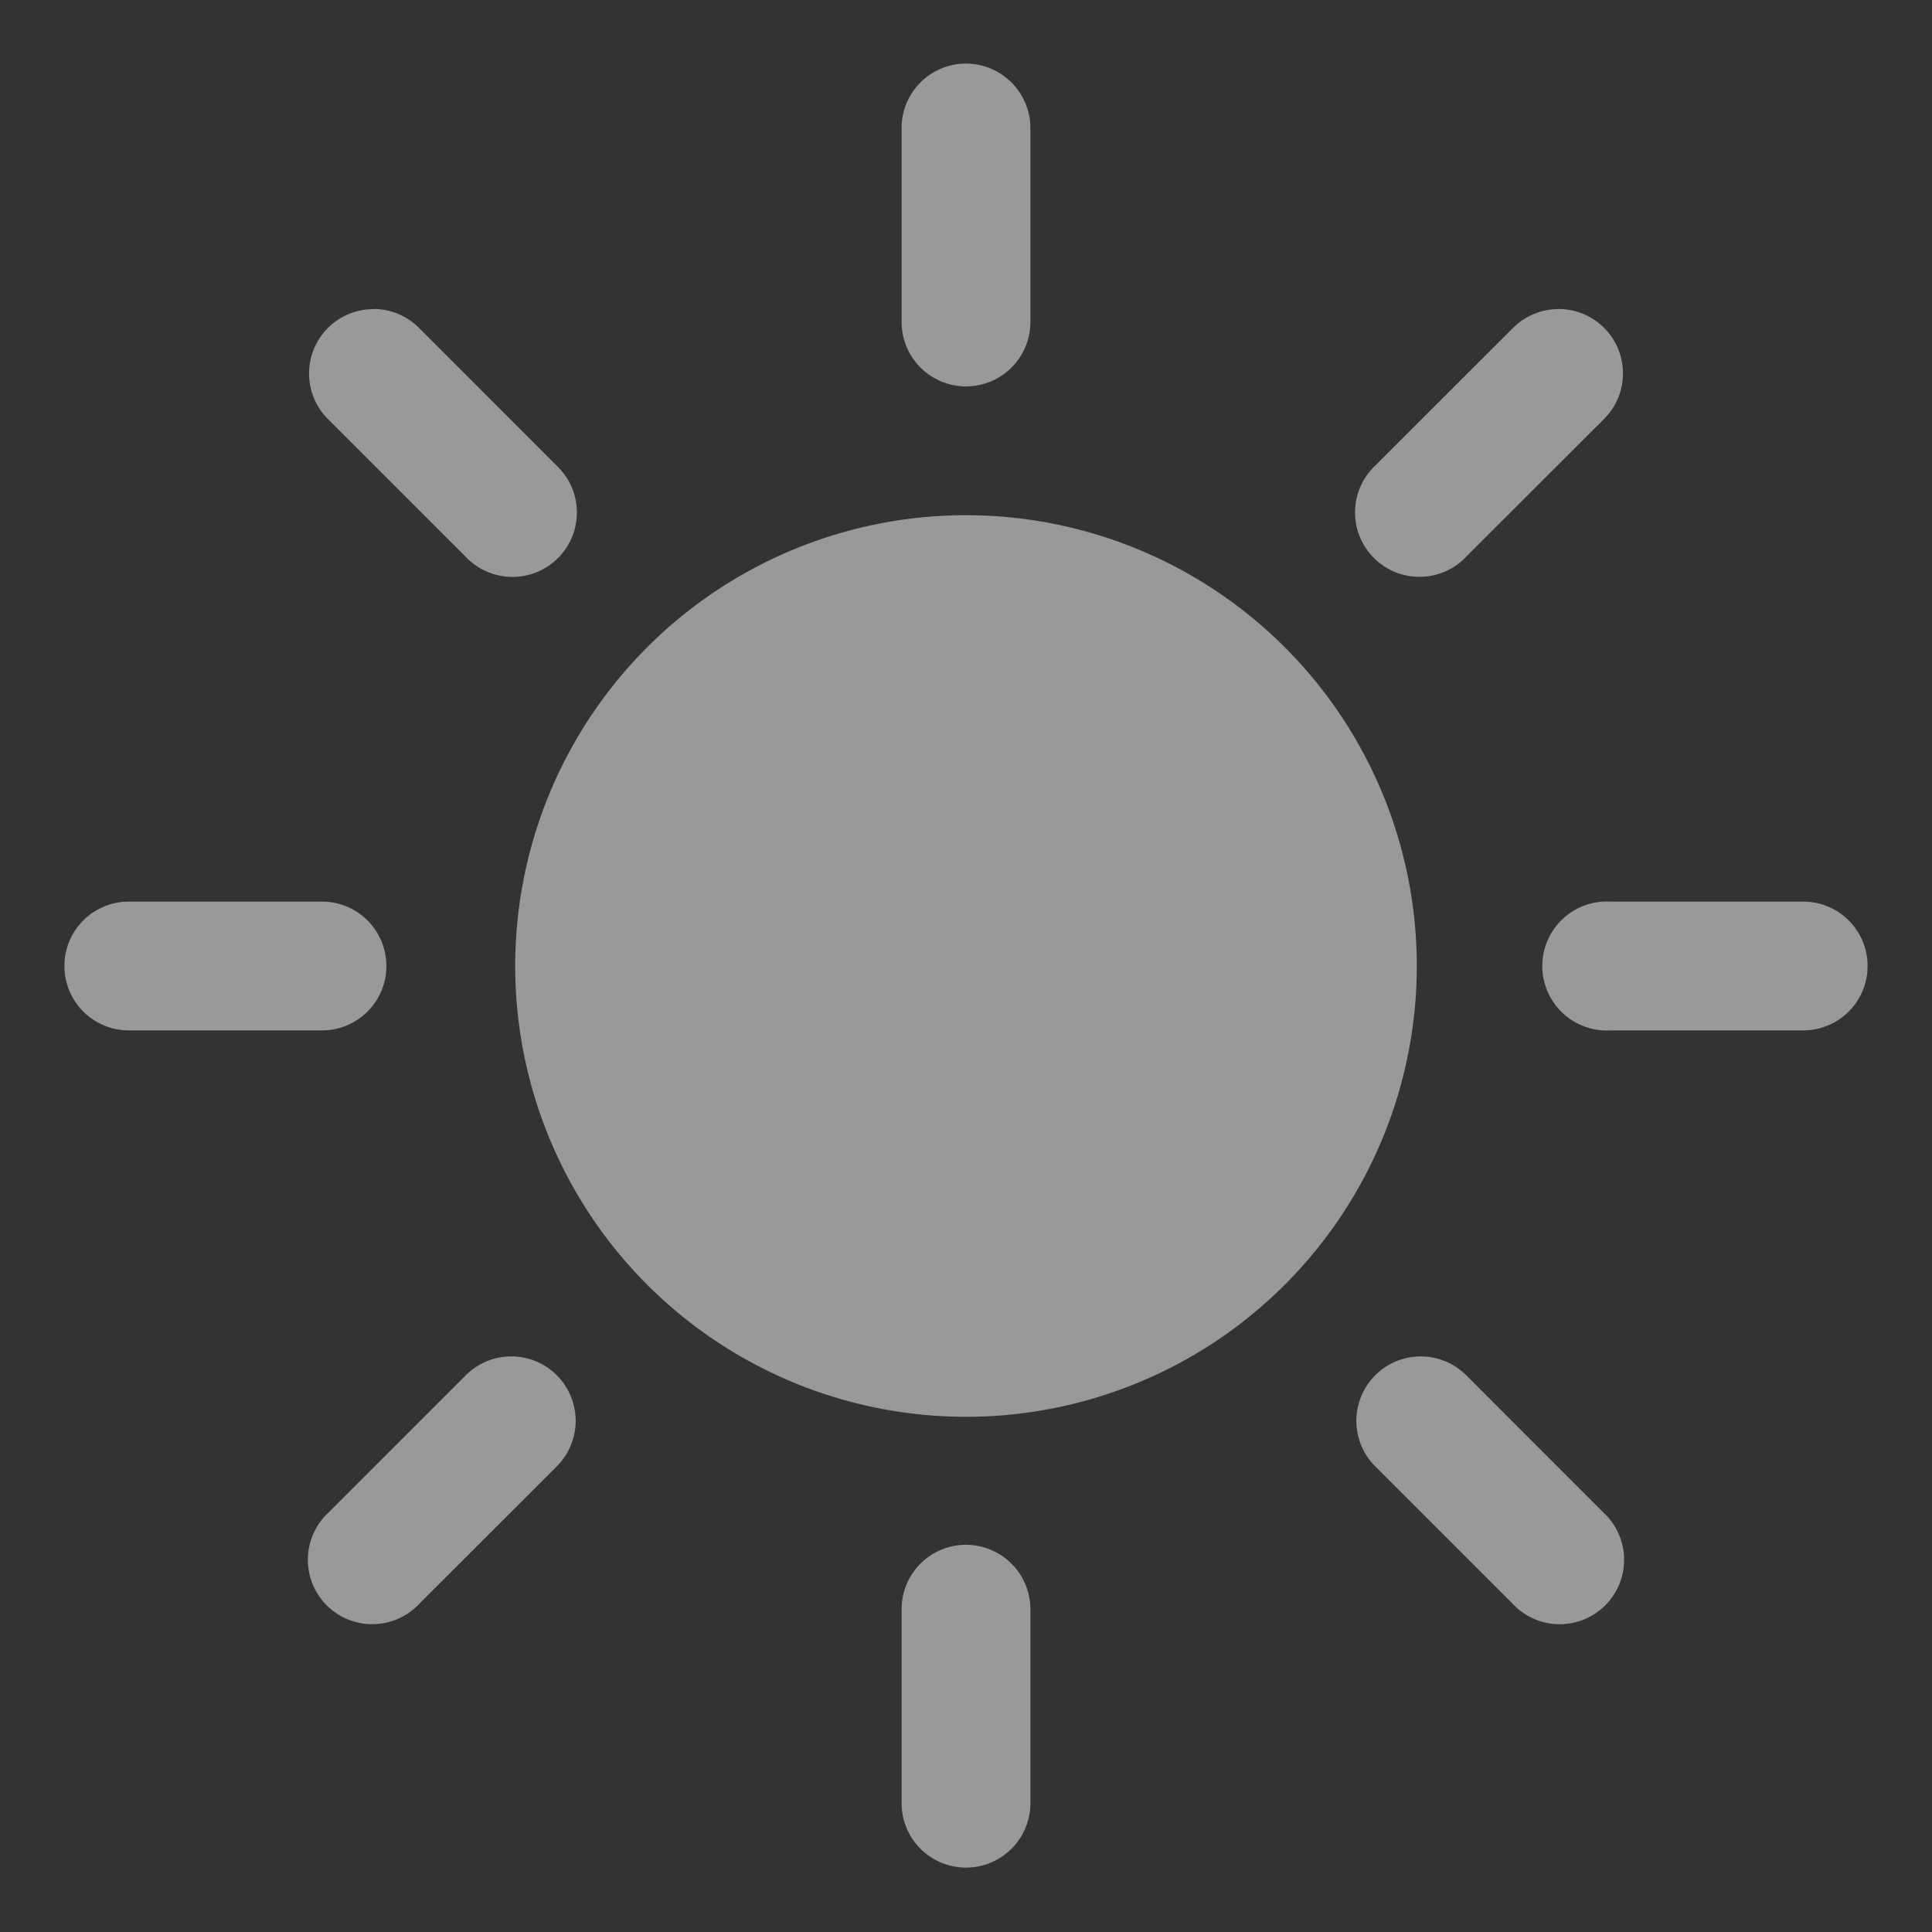 <svg width="24" height="24" fill="none" xmlns="http://www.w3.org/2000/svg"><rect width="100%" height="100%" fill="#333333" stroke="none"/><path d="M11.988.79a.8.8 0 00-.788.81V4a.8.8 0 101.6 0V1.6a.802.802 0 00-.813-.81zm-7.35 3.05a.8.8 0 00-.557 1.373l1.697 1.696A.8.8 0 106.91 5.78l-1.698-1.7a.8.8 0 00-.575-.242zm14.7 0a.8.8 0 00-.55.241L17.09 5.778a.8.8 0 101.13 1.131l1.698-1.696a.8.8 0 00-.582-1.374zM12 6.4a5.6 5.6 0 100 11.2 5.6 5.6 0 000-11.2zM1.6 11.2a.8.8 0 100 1.6H4a.8.8 0 100-1.6H1.6zm18.4 0a.801.801 0 100 1.6h2.4a.8.8 0 100-1.6H20zM6.328 16.85a.8.8 0 00-.55.242l-1.697 1.697a.8.8 0 101.131 1.13l1.697-1.696a.8.8 0 00-.58-1.373zm11.32 0a.8.8 0 00-.557 1.373l1.697 1.697a.8.8 0 101.13-1.131l-1.696-1.697a.8.8 0 00-.574-.242zm-5.66 2.34a.8.8 0 00-.788.81v2.4a.8.8 0 101.6 0V20a.802.802 0 00-.813-.81z" fill="#fff" fill-opacity=".5"/></svg>
